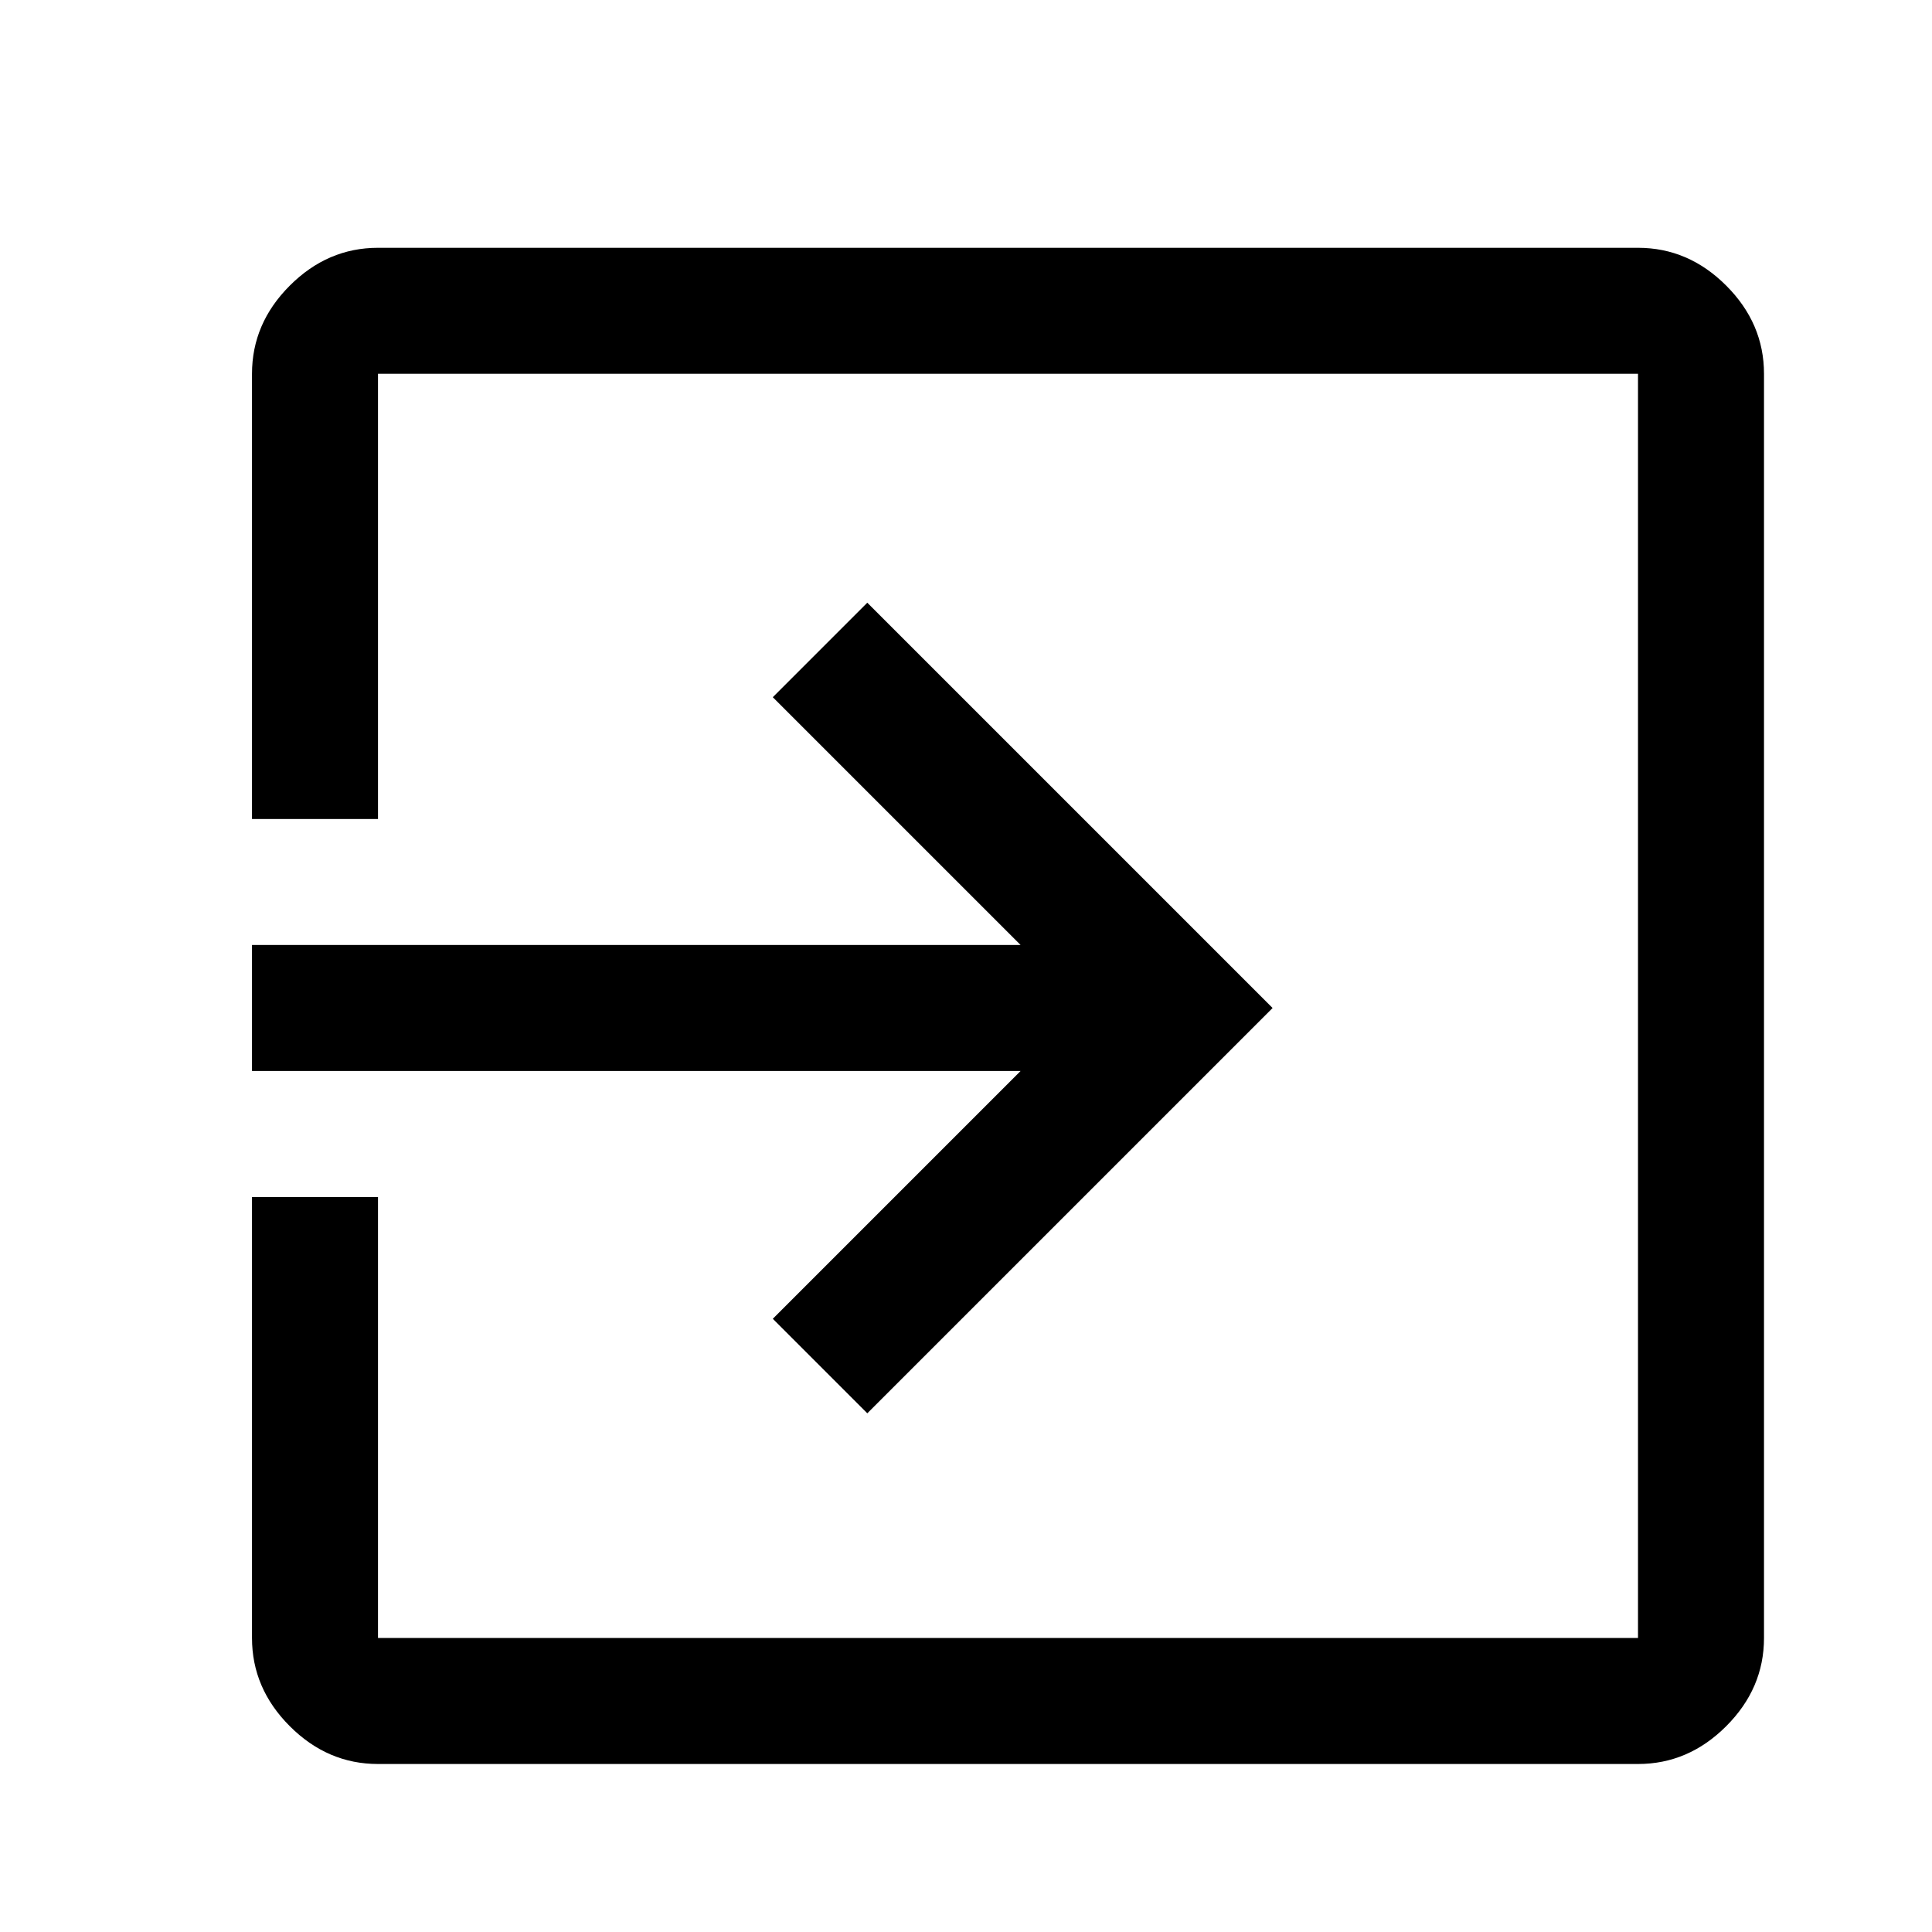 <svg xmlns="http://www.w3.org/2000/svg" height="24" width="24" viewBox="0 0 46 46" fill="none">
    <path fill-rule="evenodd" clip-rule="evenodd" d="M9 42Q7.8 42 6.9 41.1Q6 40.2 6 39V28.5H9V39Q9 39 9 39Q9 39 9 39H39Q39 39 39 39Q39 39 39 39V8.9Q39 8.9 39 8.9Q39 8.9 39 8.9H9Q9 8.9 9 8.9Q9 8.9 9 8.9V19.5H6V8.9Q6 7.7 6.9 6.8Q7.8 5.9 9 5.9H39Q40.2 5.9 41.1 6.8Q42 7.7 42 8.9V39Q42 40.2 41.1 41.1Q40.2 42 39 42ZM20.65 33.65 18.4 31.4 24.3 25.5H6V22.5H24.3L18.4 16.6L20.65 14.35L30.3 24Z" fill="currentcolor" />
</svg>